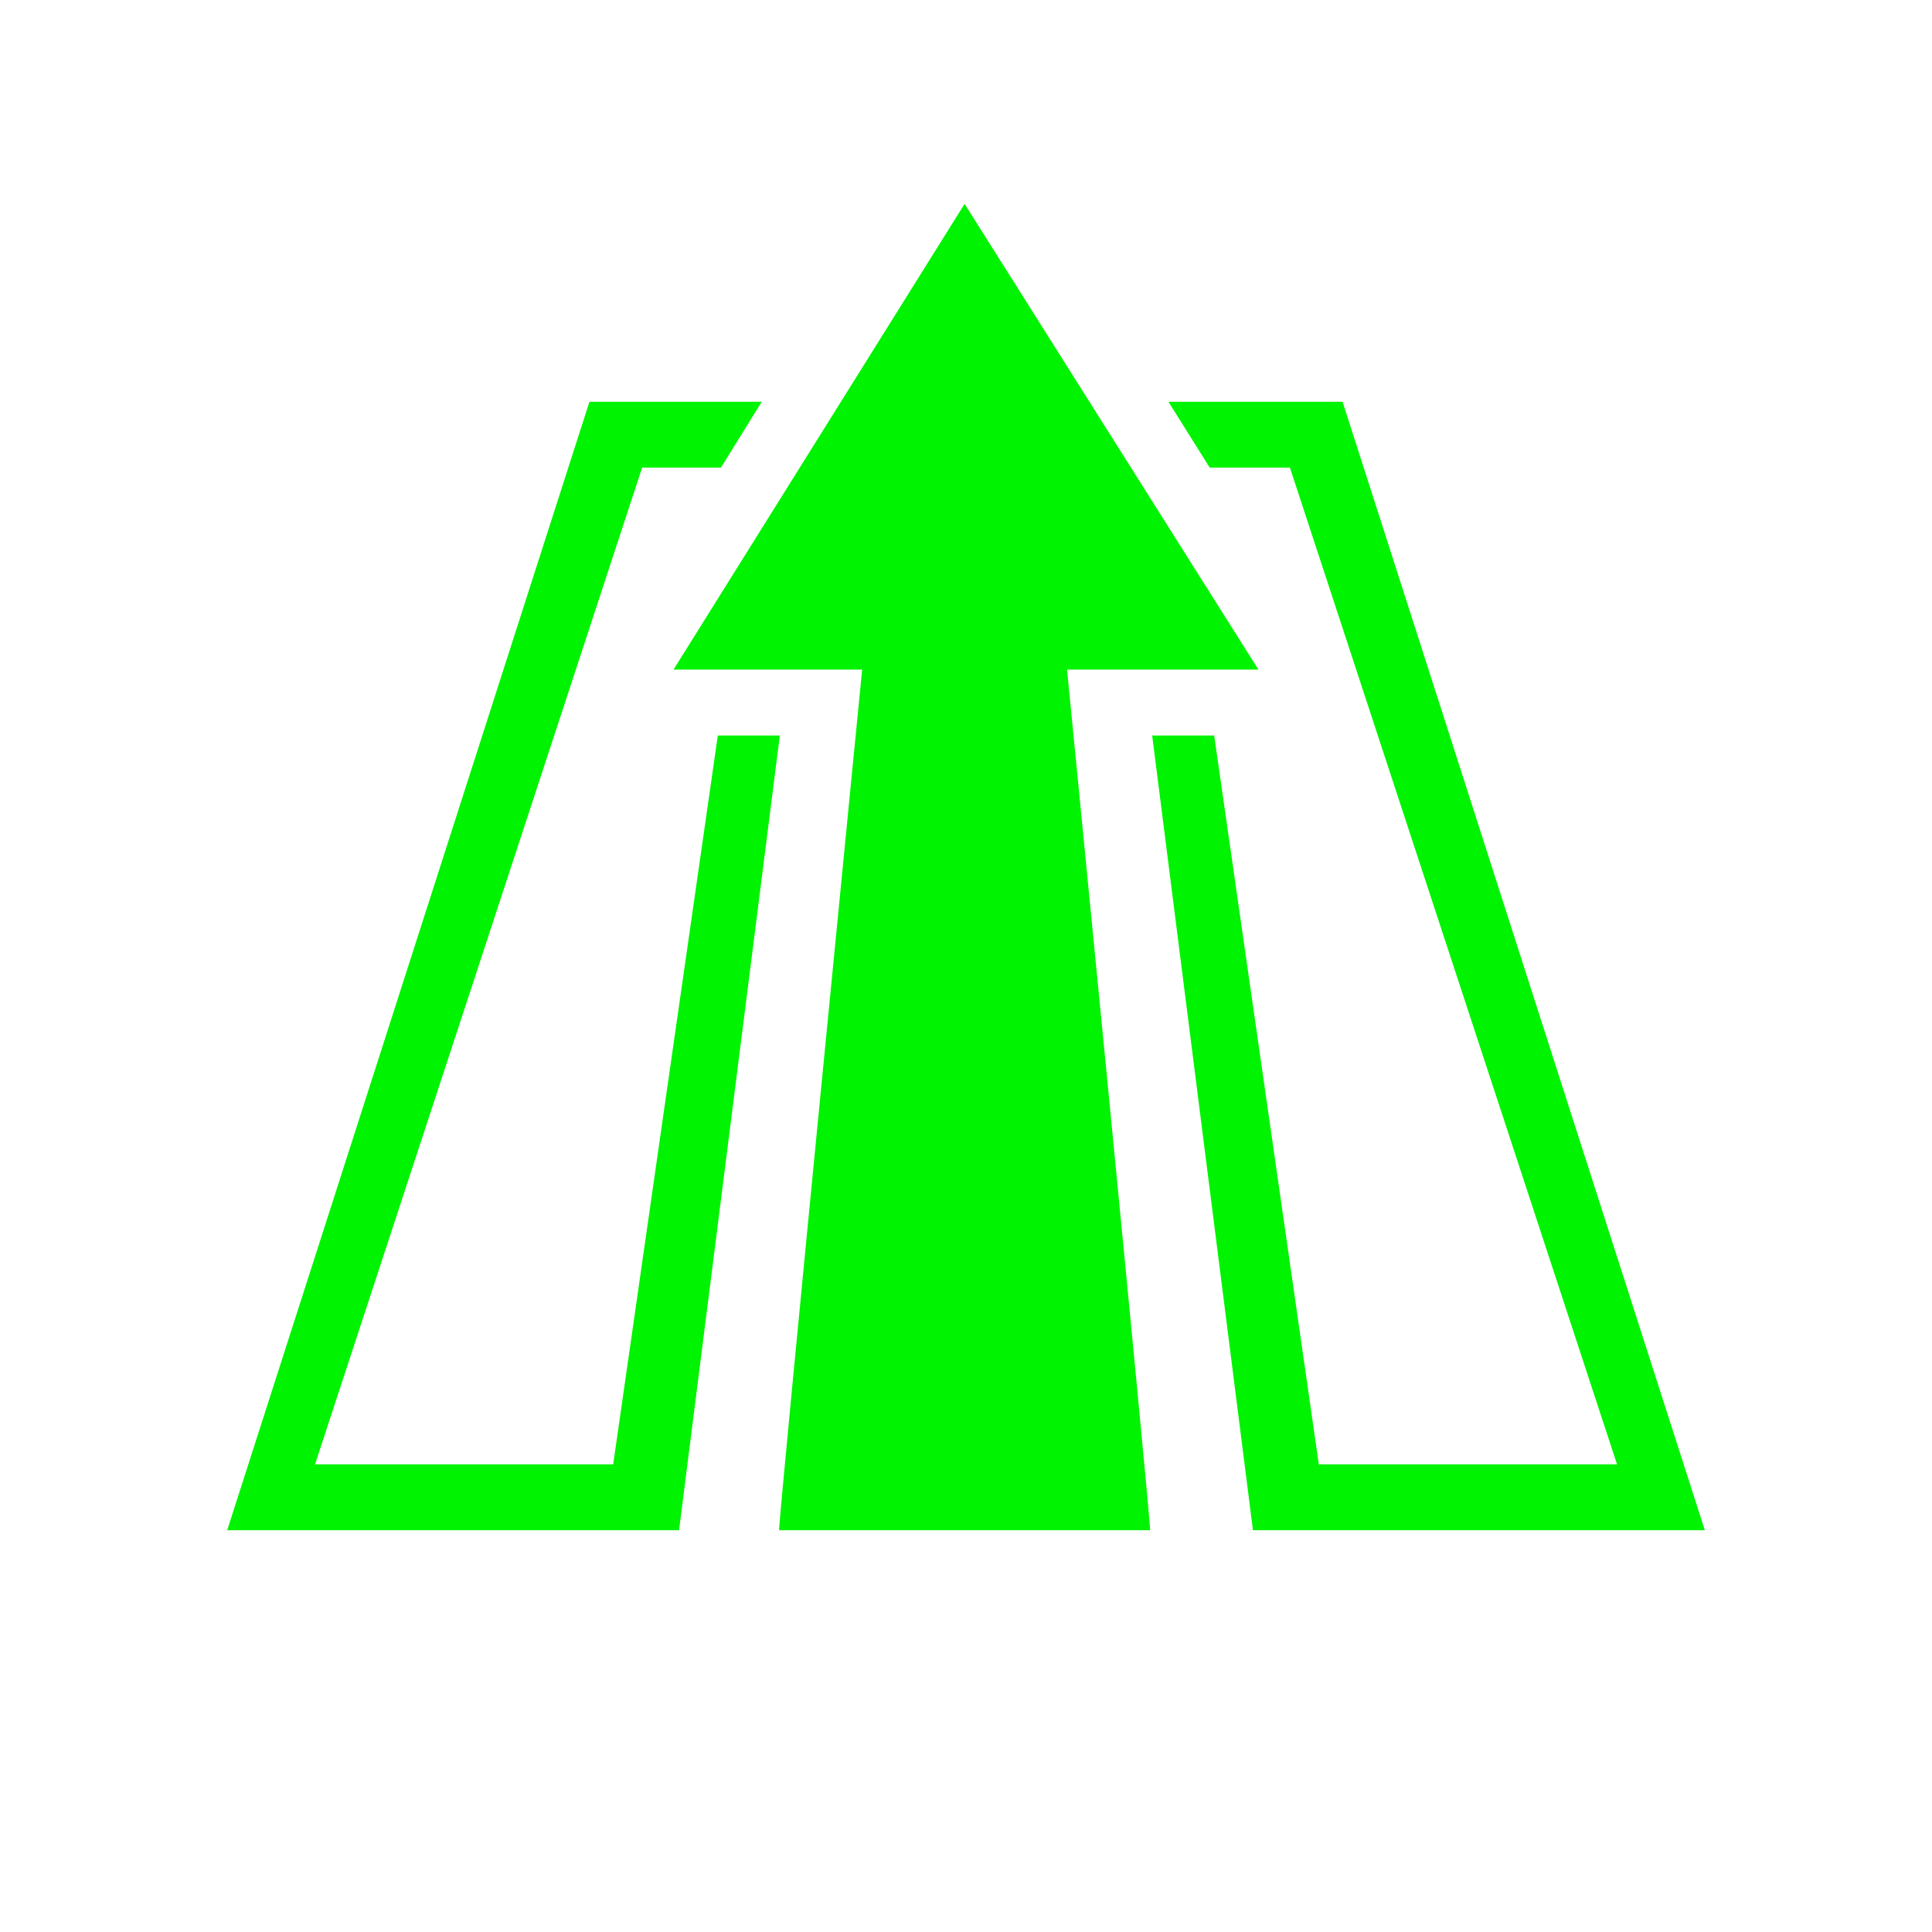 <svg id="Ebene_1" data-name="Ebene 1" xmlns="http://www.w3.org/2000/svg" viewBox="0 0 44 44"><defs><style>.cls-1{fill:#00f300;}</style></defs><g id="highway_exit_for_RAMP_STRAIGHT_V2" data-name="highway exit for RAMP STRAIGHT V2"><path id="Kontur-2" class="cls-1" d="M38.826,34.85H28.535l-2.295-18.1h1.412l2.383,16.6h6.792l-5.448-16.6h0l-0-0-2.002-6.1H27.551l-.941-1.5h3.966Zm-22.478-18.1-2.383,16.6H7.174l7.45-22.7h1.795l.929-1.5H13.424l-8.25,25.7H15.465l2.295-18.1Zm7.953-1.5H28.66L21.968,4.643,15.339,15.25h4.296s-1.892,19.2-1.892,19.6h8.45c0-.4-1.892-19.6-1.892-19.6Z"/></g></svg>